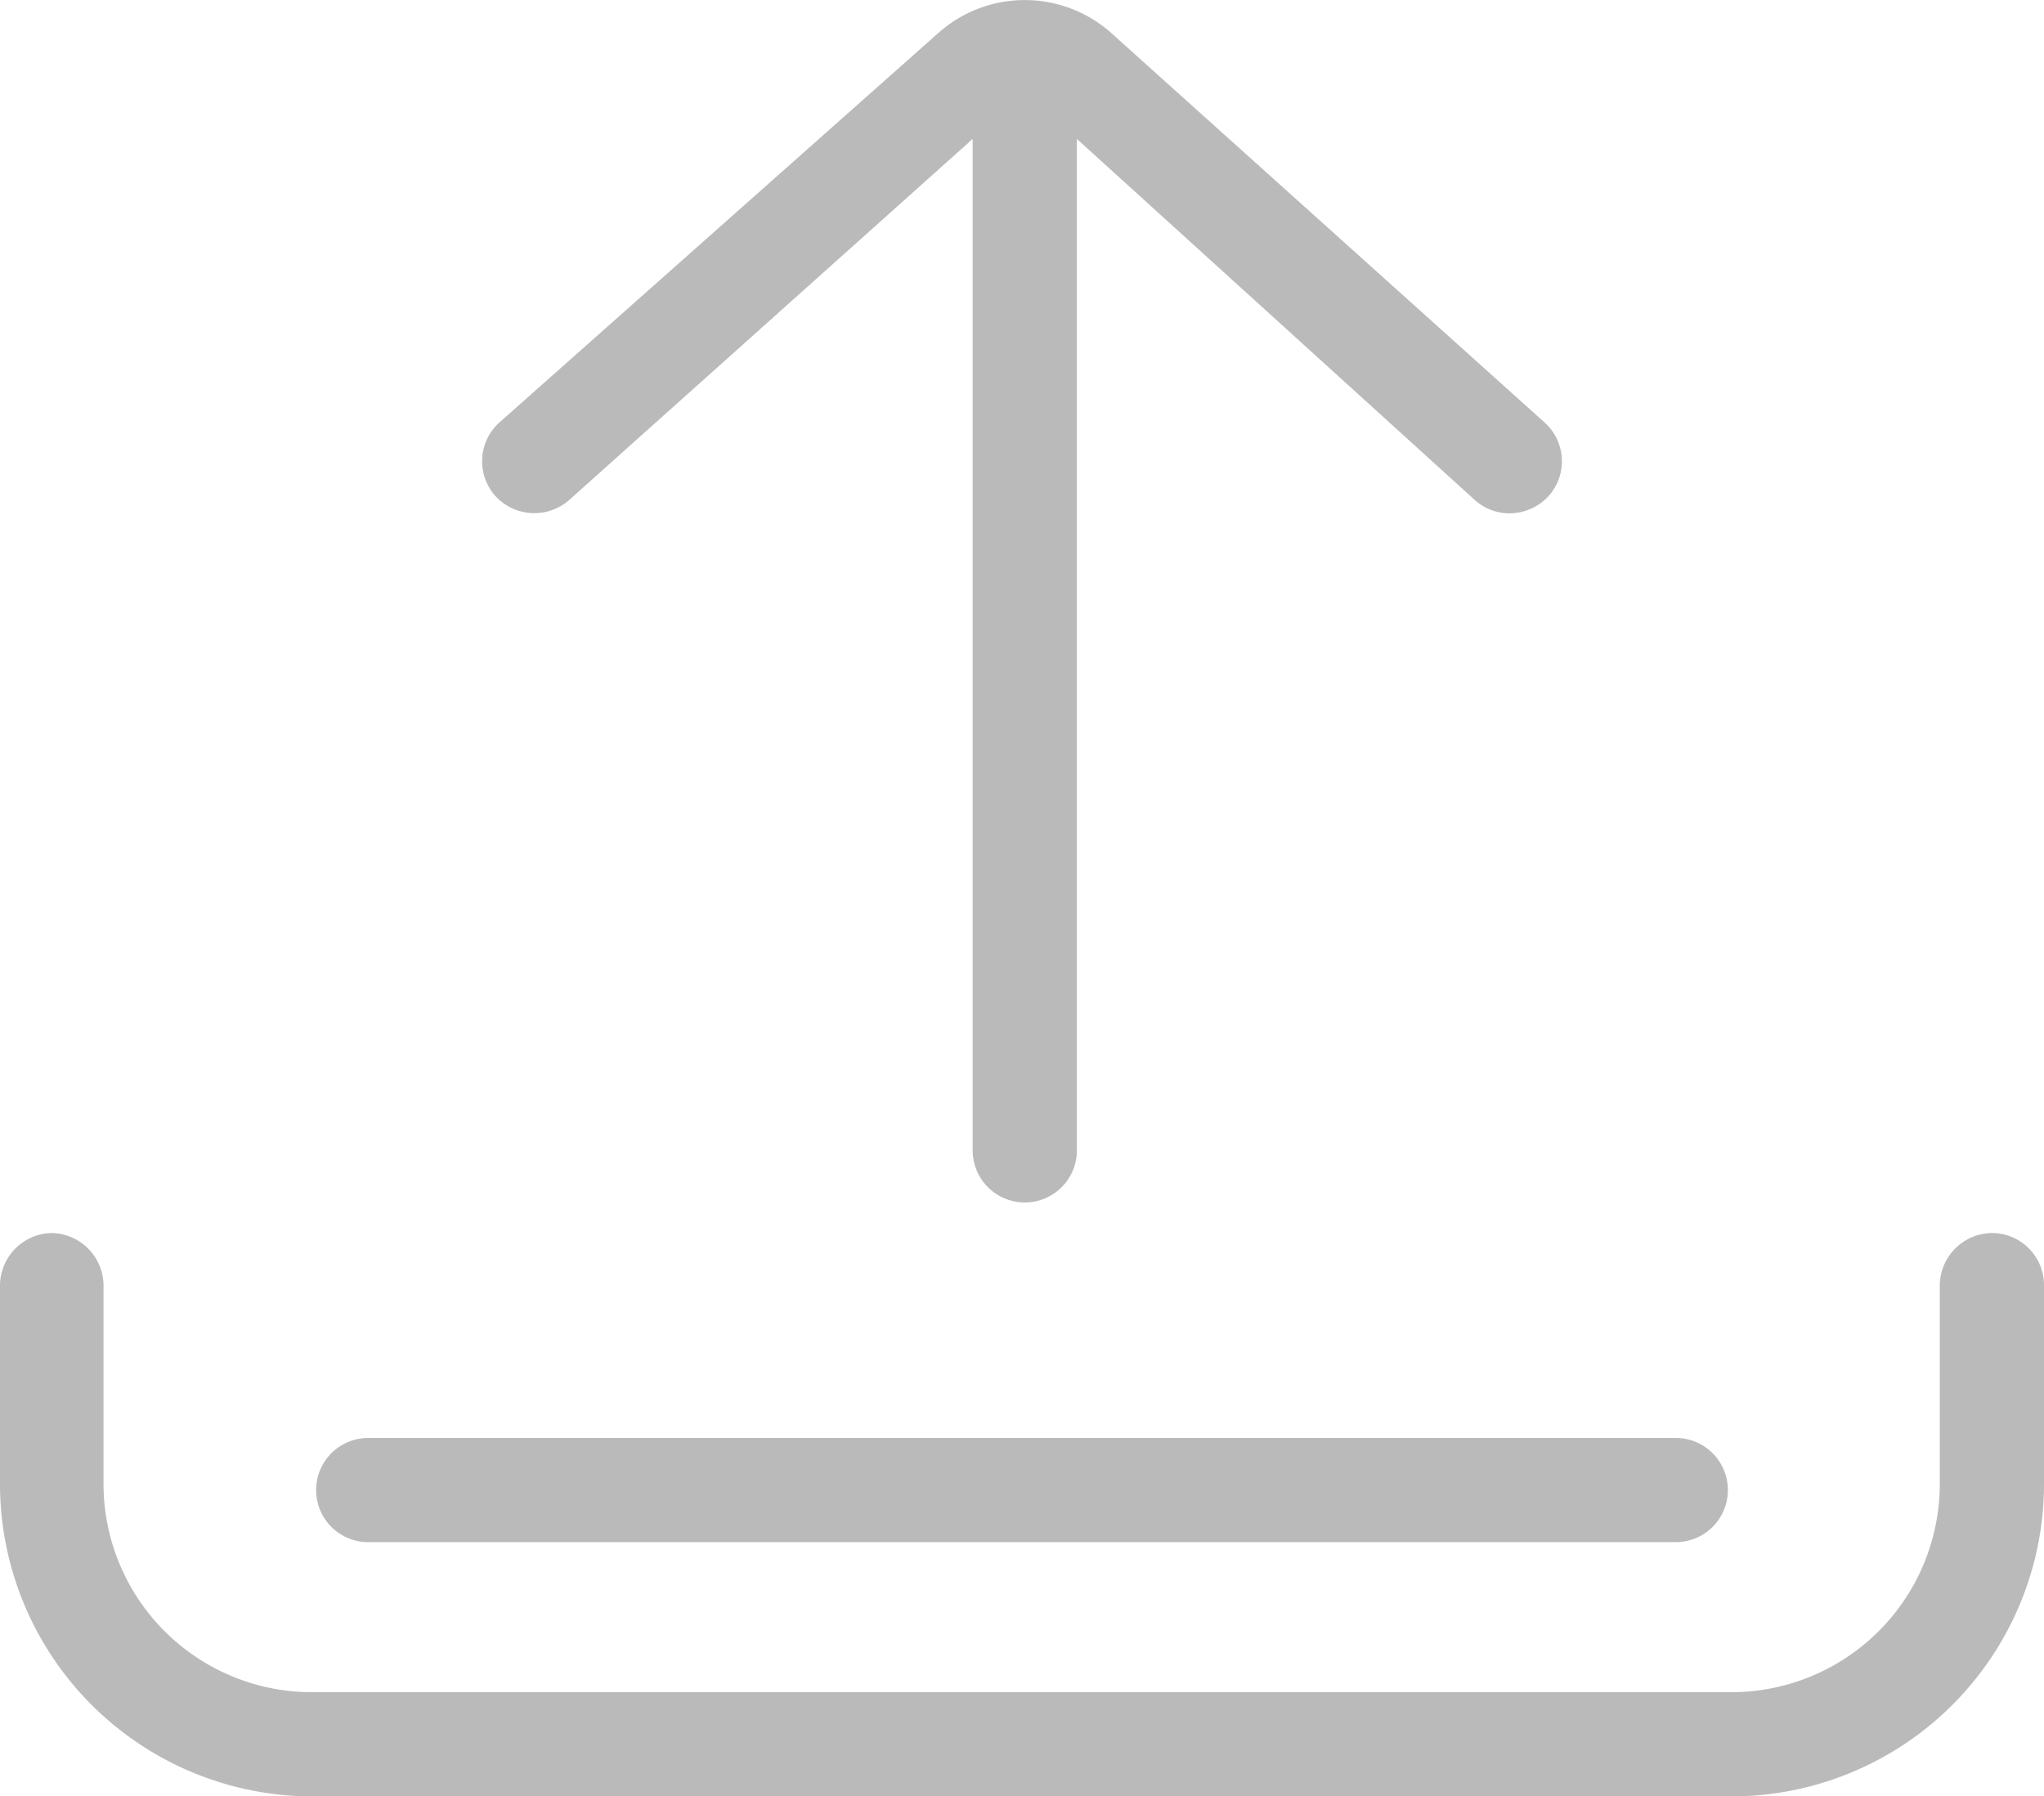 <svg xmlns="http://www.w3.org/2000/svg" viewBox="0 0 29.42 25.86"><defs><style>.cls-1{fill:#bababa;}</style></defs><title>SendAsset 3</title><g id="Layer_2" data-name="Layer 2"><g id="Layer_1-2" data-name="Layer 1"><path class="cls-1" d="M28.67,17.75a.76.76,0,0,0-.75.75v2.86a3,3,0,0,1-3,3H4.49a3,3,0,0,1-3-3V18.5a.76.76,0,0,0-.75-.75A.76.76,0,0,0,0,18.5v2.86a4.5,4.5,0,0,0,4.49,4.5H24.93a4.5,4.5,0,0,0,4.49-4.5V18.5A.75.75,0,0,0,28.67,17.75Z"/><path class="cls-1" d="M5.3,22.2H24.12a.75.75,0,0,0,0-1.5H5.3a.75.75,0,0,0,0,1.5Z"/><path class="cls-1" d="M22.23,6.08,16,.48a1.87,1.87,0,0,0-2.5,0L7.19,6.08a.75.75,0,0,0-.06,1.06.76.76,0,0,0,1.06.06L14,2V16.56a.75.75,0,0,0,1.5,0V2L21.23,7.2a.75.75,0,0,0,.5.19.77.77,0,0,0,.56-.25A.75.75,0,0,0,22.23,6.08Z"/></g></g></svg>